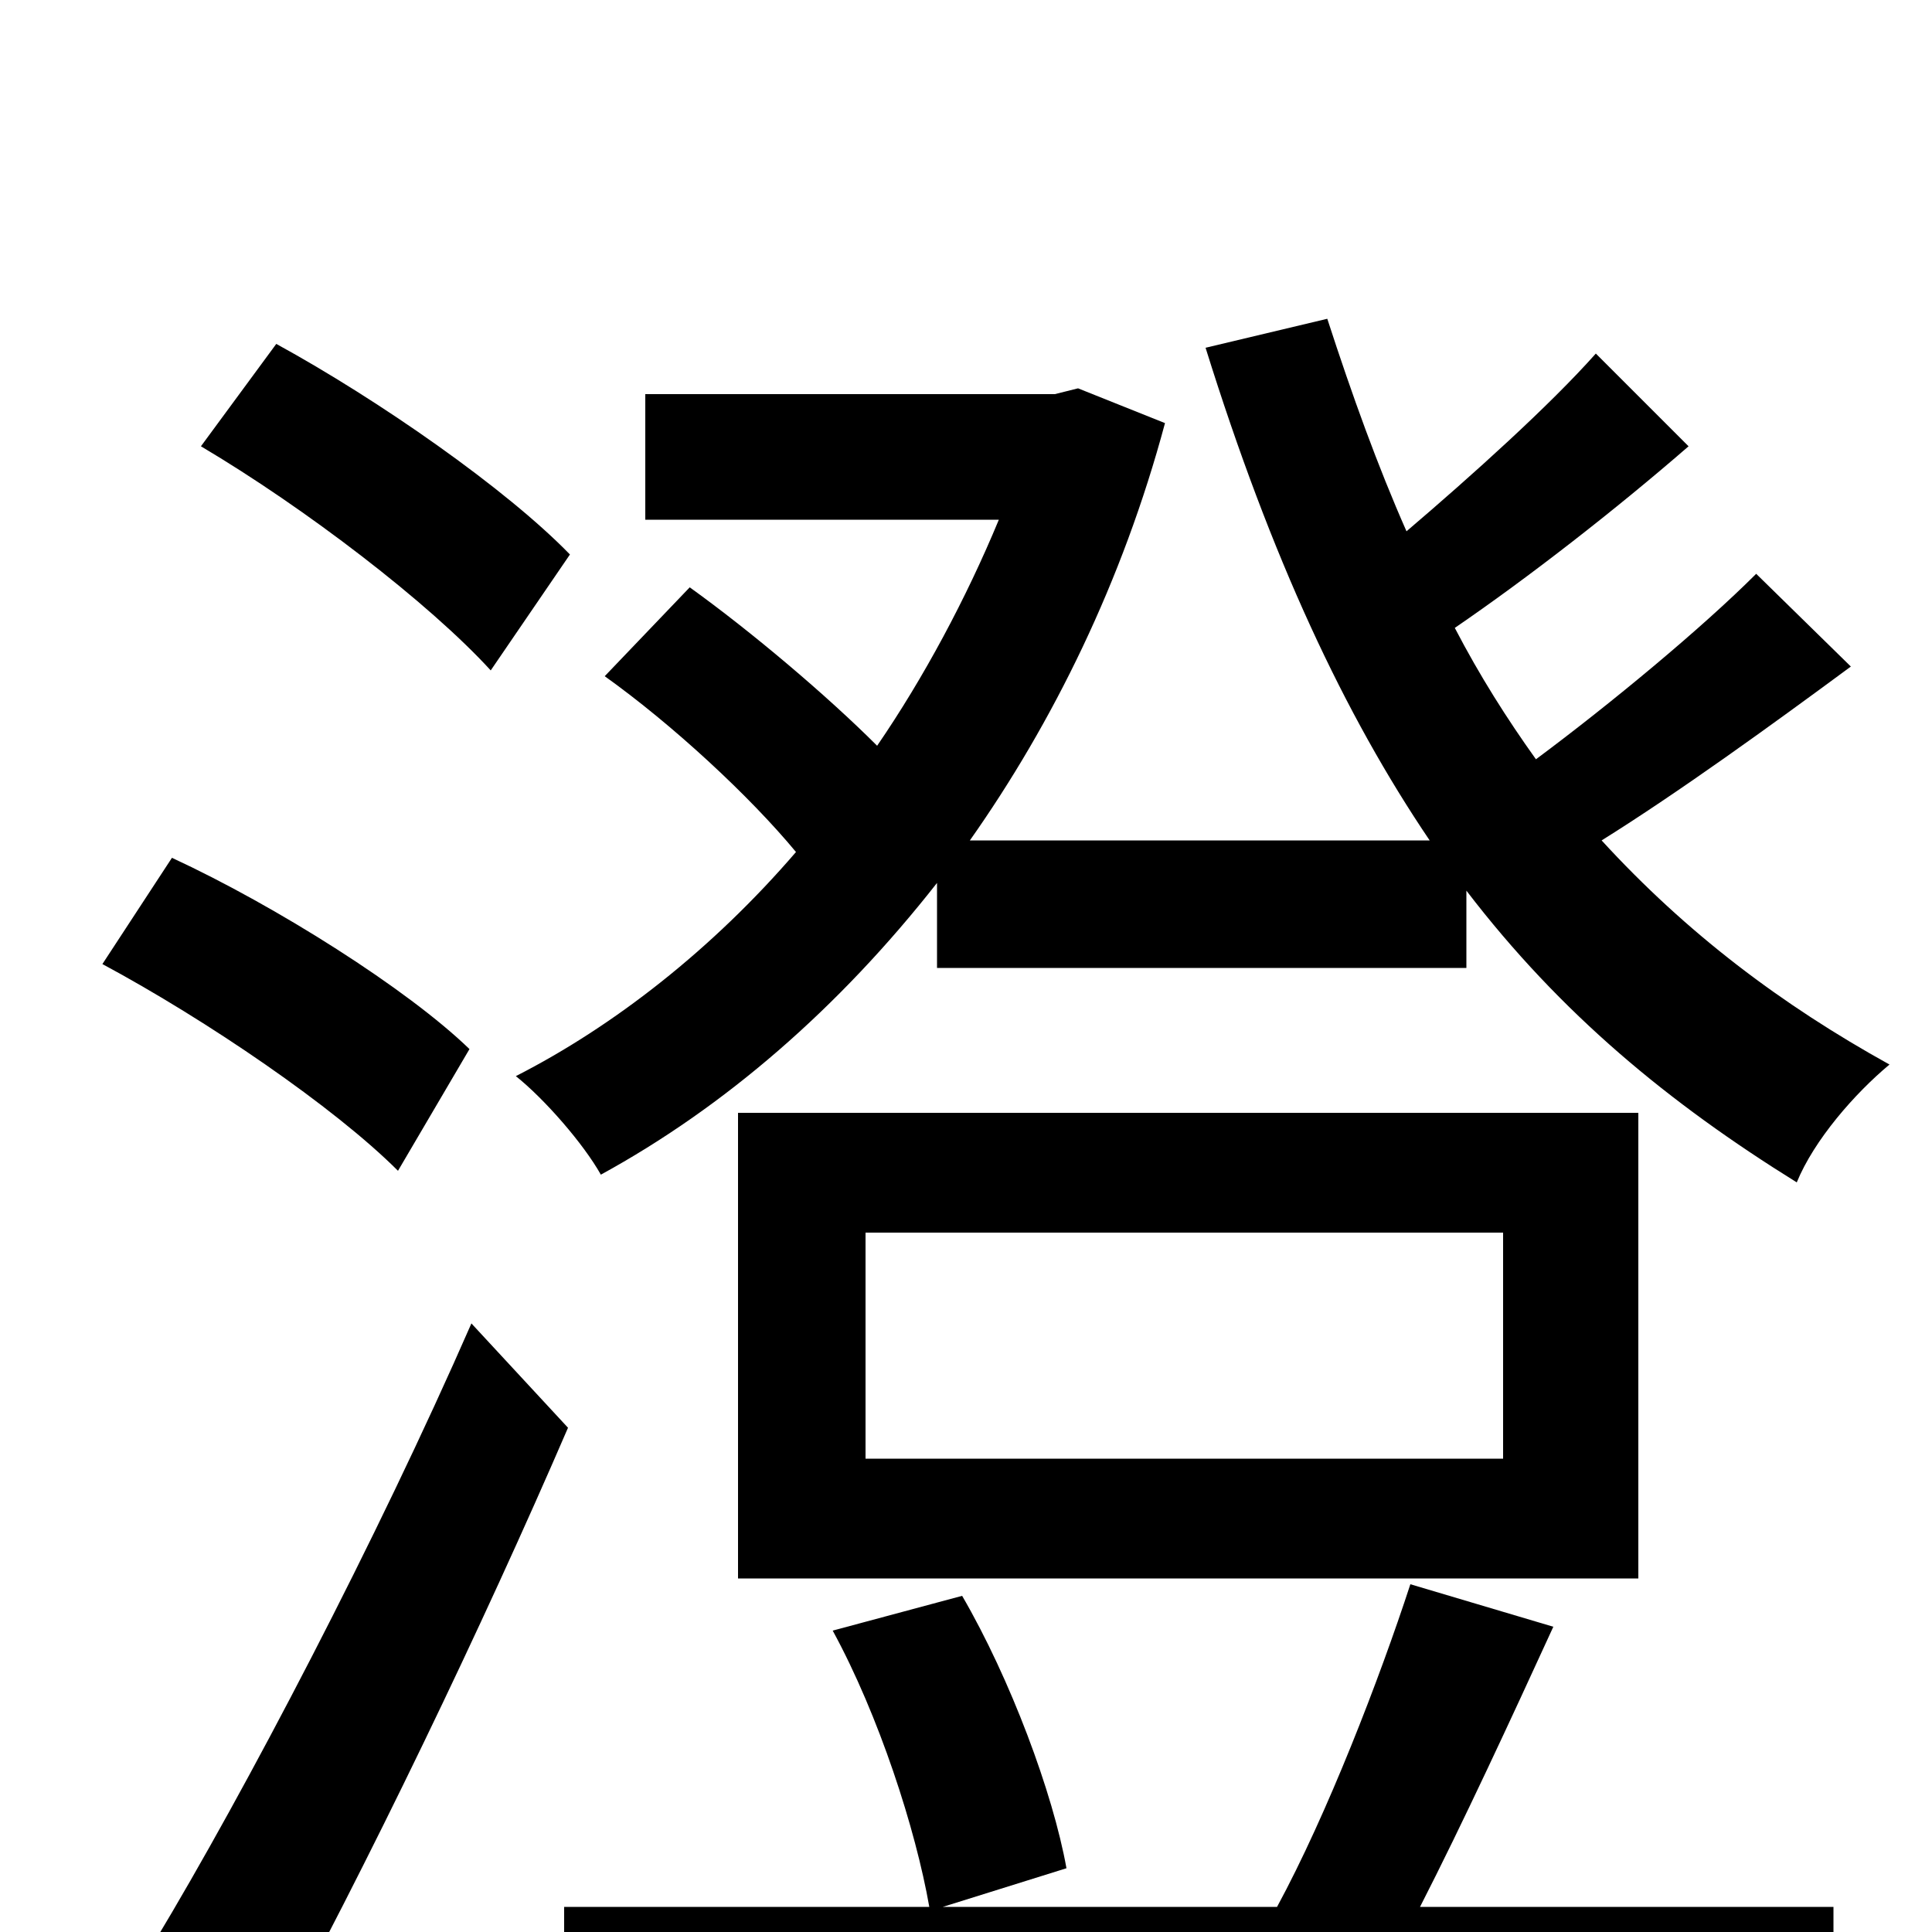 <svg xmlns="http://www.w3.org/2000/svg" viewBox="0 -1000 1000 1000">
	<path fill="#000000" d="M295 -713C262 -747 196 -793 143 -822L104 -769C158 -737 222 -688 254 -653ZM243 -457C211 -488 143 -531 89 -556L53 -501C107 -472 173 -427 206 -394ZM244 -315C195 -203 127 -73 80 5L137 63C190 -34 250 -159 294 -261ZM730 -180C714 -131 687 -61 661 -13H488L552 -33C545 -72 523 -131 498 -174L431 -156C455 -112 474 -53 481 -13H292V52H949V-13H735C757 -56 782 -110 804 -158ZM778 -245H448V-362H778ZM848 -424H382V-183H848ZM909 -703C881 -675 834 -636 795 -607C780 -628 766 -650 753 -675C791 -701 836 -736 874 -769L826 -817C802 -790 762 -754 728 -725C713 -759 700 -795 687 -835L624 -820C658 -711 696 -630 740 -565H502C545 -626 581 -699 603 -781L558 -799L546 -796H334V-731H517C500 -690 478 -649 454 -614C428 -640 389 -673 357 -696L313 -650C348 -625 388 -588 412 -559C369 -509 318 -469 267 -443C282 -431 302 -408 311 -392C375 -427 434 -478 485 -543V-499H759V-539C808 -475 864 -429 930 -388C939 -410 960 -434 978 -449C922 -480 873 -517 829 -565C869 -590 916 -624 958 -655Z"/>
</svg>